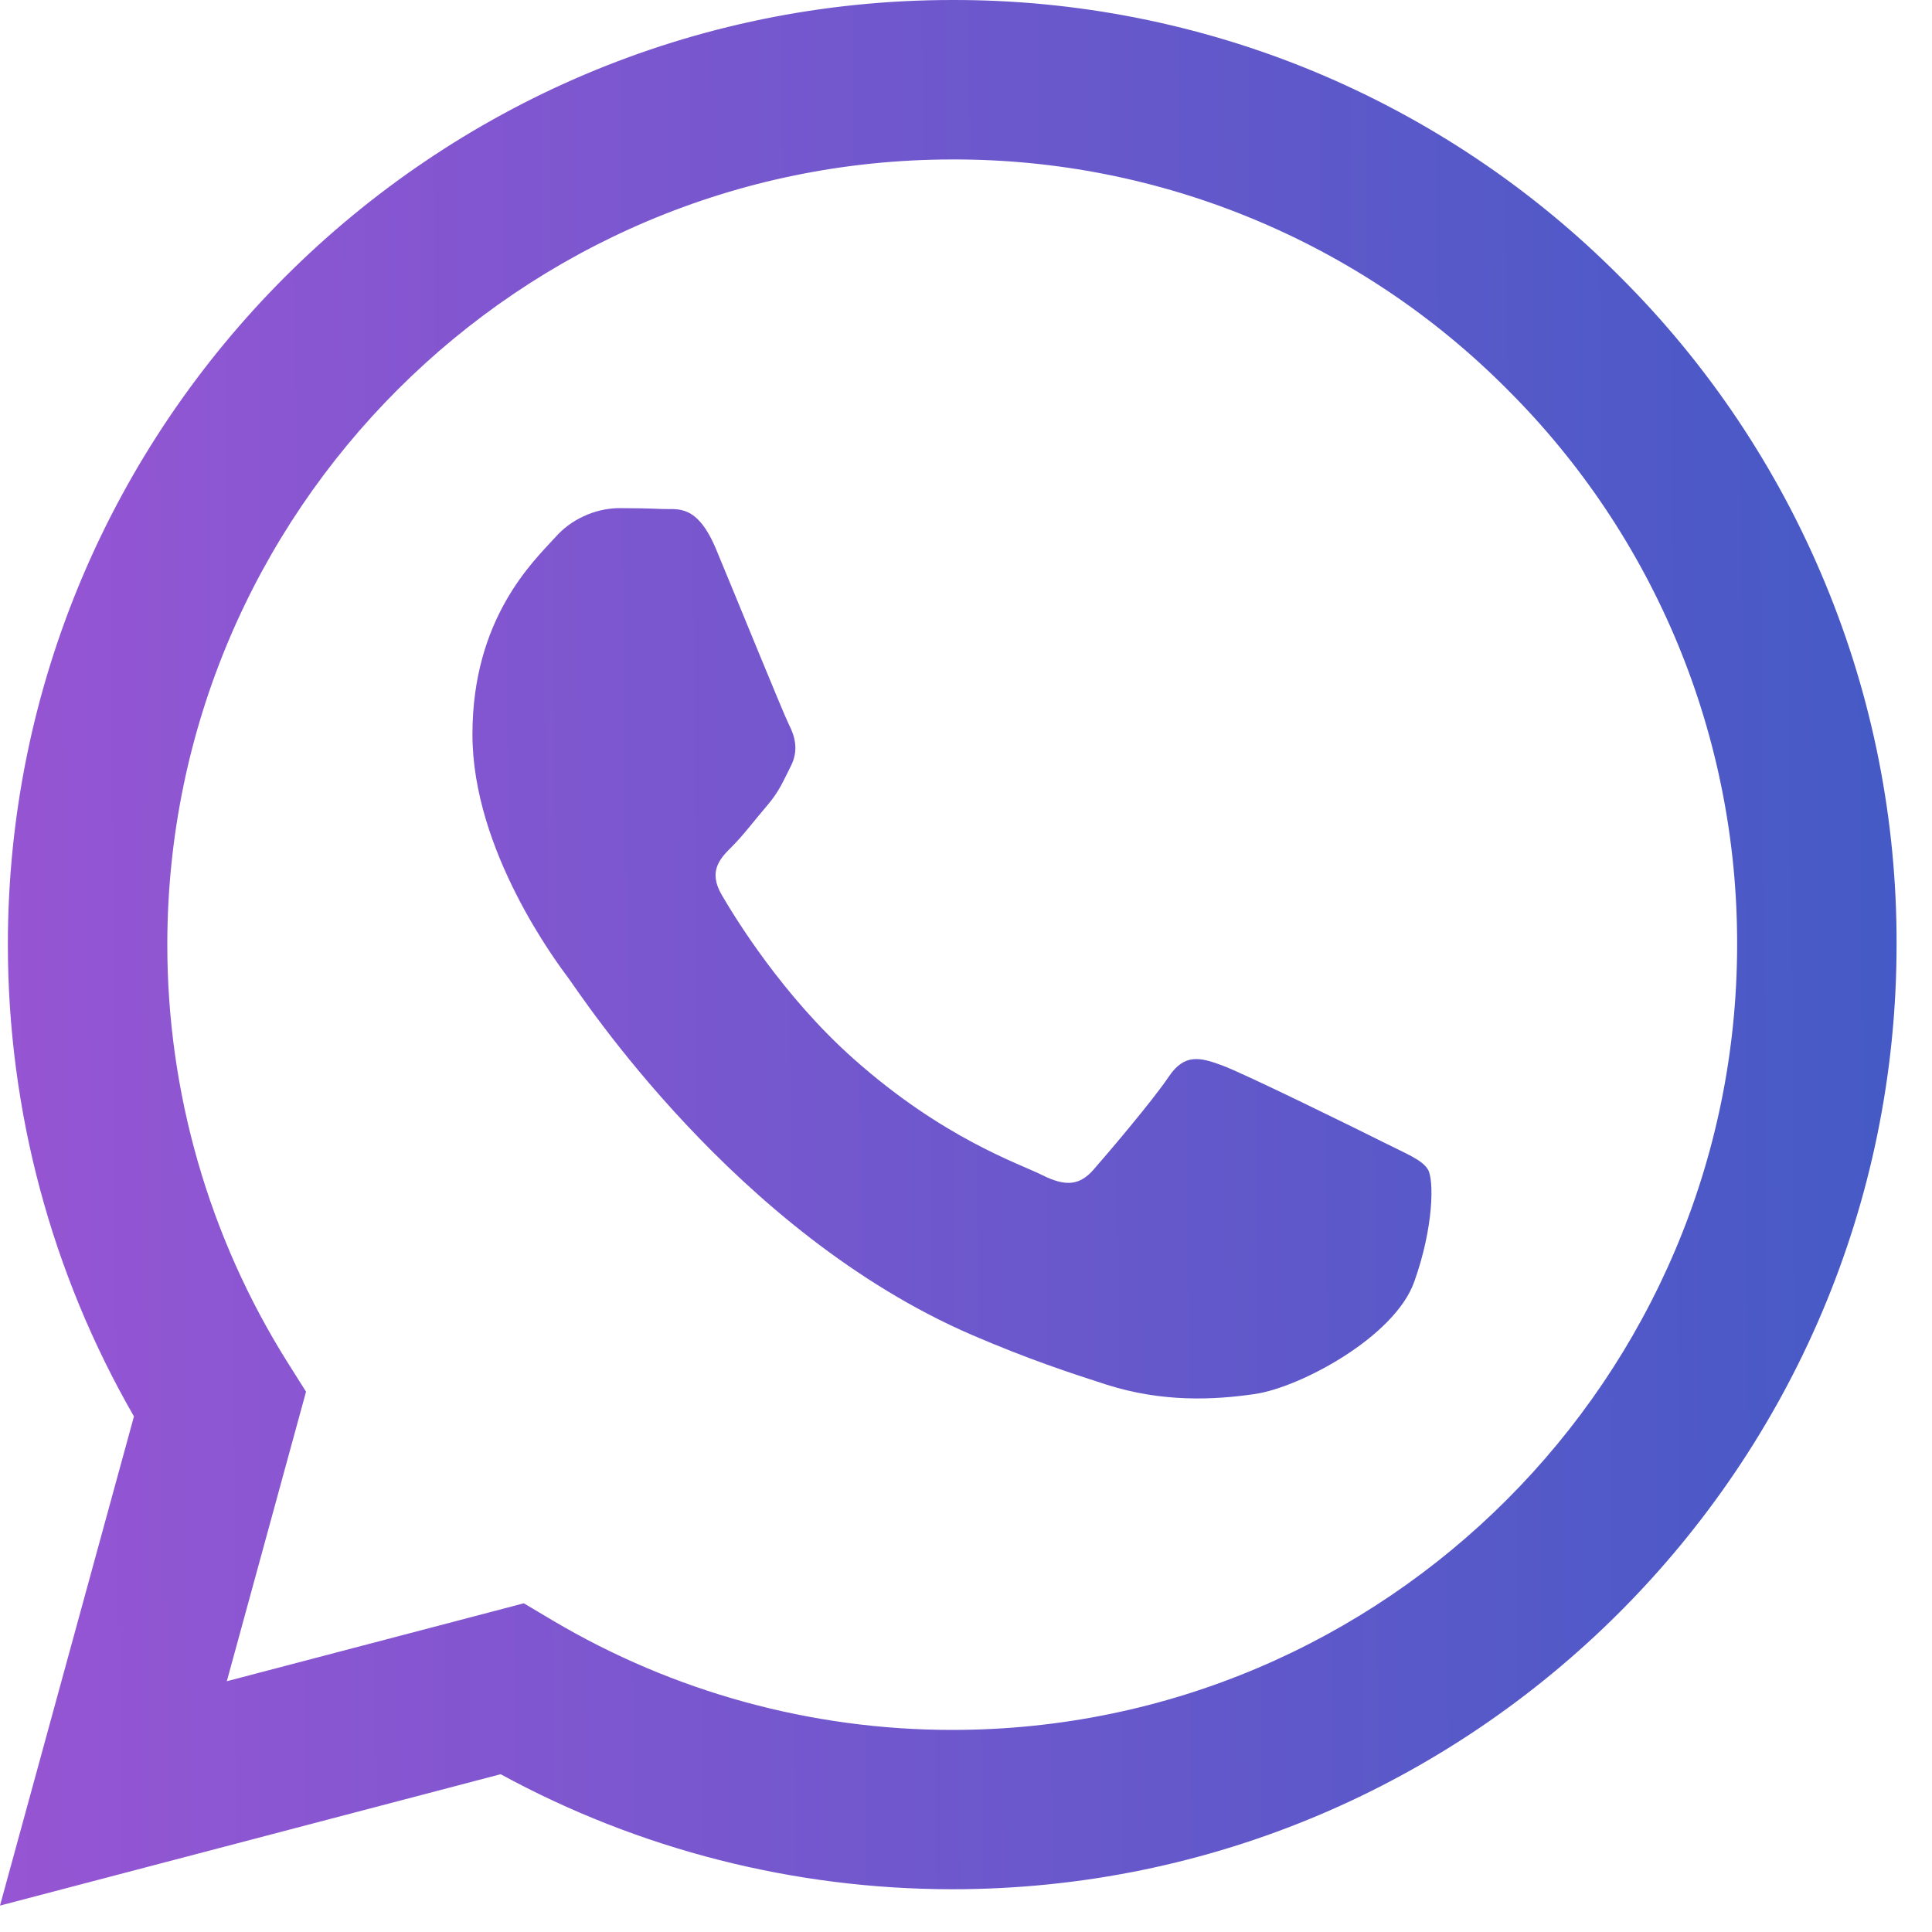 <svg width="15" height="15" viewBox="0 0 15 15" fill="none" xmlns="http://www.w3.org/2000/svg">
<g clip-path="url(#clip0_3994_18816)">
<path fill-rule="evenodd" clip-rule="evenodd" d="M12.579 2.15C11.9 1.467 11.092 0.925 10.202 0.555C9.312 0.186 8.357 -0.002 7.394 2.35283e-05C3.353 2.35283e-05 0.063 3.289 0.061 7.331C0.061 8.623 0.399 9.884 1.04 10.997L0 14.795L3.887 13.775C4.962 14.361 6.166 14.667 7.39 14.668H7.394C11.434 14.668 14.723 11.379 14.725 7.336C14.728 6.373 14.54 5.419 14.171 4.529C13.803 3.639 13.262 2.83 12.579 2.15ZM7.394 13.431H7.391C6.3 13.431 5.228 13.137 4.289 12.58L4.067 12.448L1.761 13.053L2.376 10.805L2.231 10.575C1.621 9.603 1.298 8.479 1.299 7.331C1.301 3.972 4.034 1.238 7.396 1.238C8.197 1.236 8.99 1.393 9.729 1.7C10.469 2.007 11.14 2.457 11.704 3.025C12.271 3.59 12.721 4.262 13.027 5.002C13.333 5.742 13.489 6.536 13.487 7.336C13.485 10.696 10.752 13.431 7.394 13.431ZM10.736 8.866C10.553 8.774 9.653 8.331 9.484 8.27C9.317 8.209 9.195 8.178 9.073 8.361C8.95 8.544 8.599 8.957 8.492 9.079C8.385 9.202 8.278 9.216 8.095 9.125C7.912 9.033 7.322 8.84 6.622 8.216C6.077 7.73 5.71 7.131 5.603 6.947C5.496 6.763 5.591 6.664 5.683 6.573C5.766 6.491 5.866 6.359 5.958 6.252C6.049 6.145 6.079 6.069 6.141 5.946C6.202 5.824 6.172 5.717 6.125 5.625C6.079 5.533 5.713 4.631 5.56 4.265C5.412 3.91 5.261 3.957 5.148 3.952C5.032 3.947 4.915 3.945 4.798 3.945C4.705 3.948 4.614 3.969 4.53 4.009C4.445 4.048 4.37 4.104 4.309 4.174C4.141 4.358 3.668 4.801 3.668 5.702C3.668 6.604 4.324 7.475 4.416 7.598C4.507 7.72 5.708 9.57 7.545 10.364C7.983 10.553 8.325 10.665 8.59 10.75C9.029 10.89 9.428 10.869 9.744 10.823C10.096 10.771 10.828 10.38 10.98 9.952C11.133 9.524 11.133 9.158 11.087 9.081C11.042 9.004 10.918 8.958 10.736 8.866Z" fill="url(#paint0_linear_3994_18816)"/>
</g>
<defs>
<linearGradient id="paint0_linear_3994_18816" x1="-0.416" y1="14.783" x2="15.318" y2="14.663" gradientUnits="userSpaceOnUse">
<stop stop-color="#9955D4"/>
<stop offset="1" stop-color="#425AC5"/>
</linearGradient>
<clipPath id="clip0_3994_18816">
<rect width="15" height="15" fill="white"/>
</clipPath>
</defs>
</svg>
